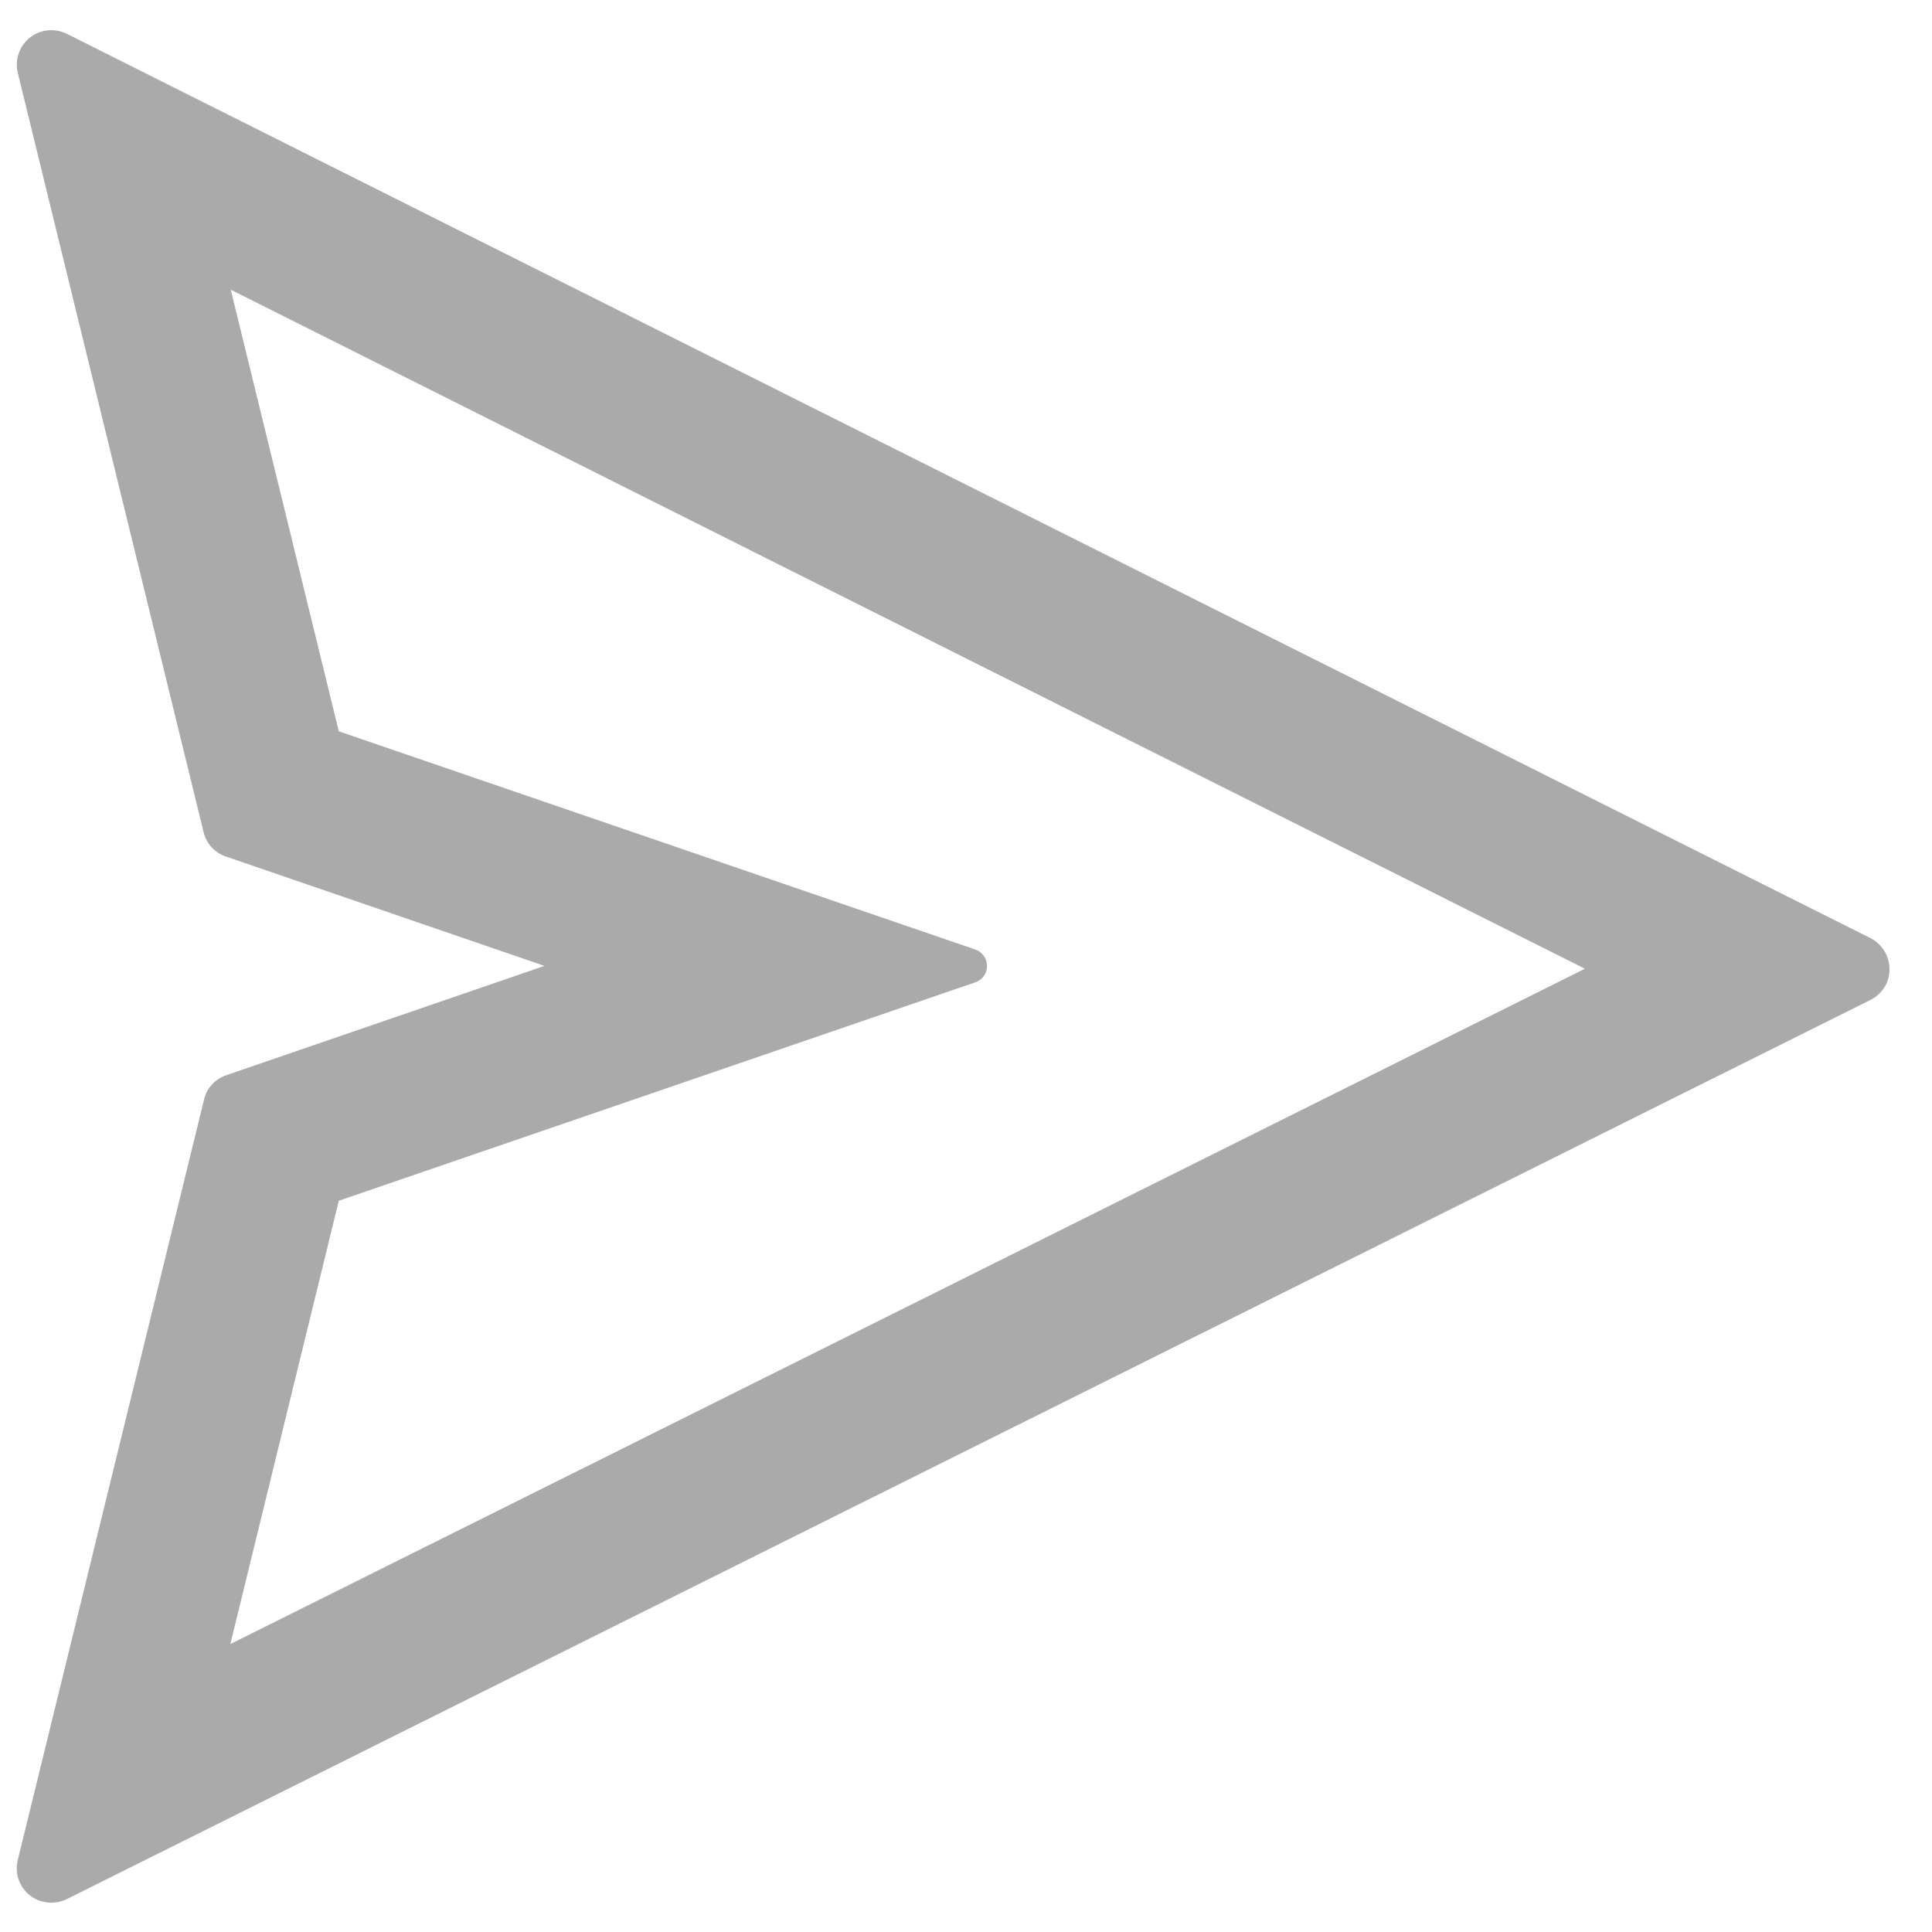 <svg width="36" height="36" viewBox="0 0 36 36" fill="none" xmlns="http://www.w3.org/2000/svg">
<g clip-path="url(#clip0_2005_15)">
<path d="M34.852 17.48L1.243 0.629C1.106 0.561 0.95 0.545 0.801 0.581C0.636 0.622 0.494 0.726 0.406 0.872C0.318 1.017 0.291 1.191 0.331 1.356L3.794 15.507C3.846 15.72 4.003 15.893 4.212 15.961L10.146 17.998L4.216 20.035C4.007 20.108 3.85 20.277 3.802 20.489L0.331 34.66C0.295 34.809 0.311 34.966 0.379 35.098C0.536 35.416 0.921 35.544 1.243 35.388L34.852 18.633C34.977 18.573 35.077 18.468 35.142 18.348C35.298 18.027 35.17 17.641 34.852 17.48ZM4.292 30.635L6.313 22.374L18.174 18.304C18.267 18.272 18.343 18.199 18.375 18.103C18.431 17.934 18.343 17.753 18.174 17.693L6.313 13.627L4.3 5.398L29.533 18.051L4.292 30.635Z" fill="#AAAAAA"/>
</g>
<defs>
<clipPath id="clip0_2005_15">
<rect width="36" height="36" fill="white"/>
</clipPath>
</defs>
</svg>
